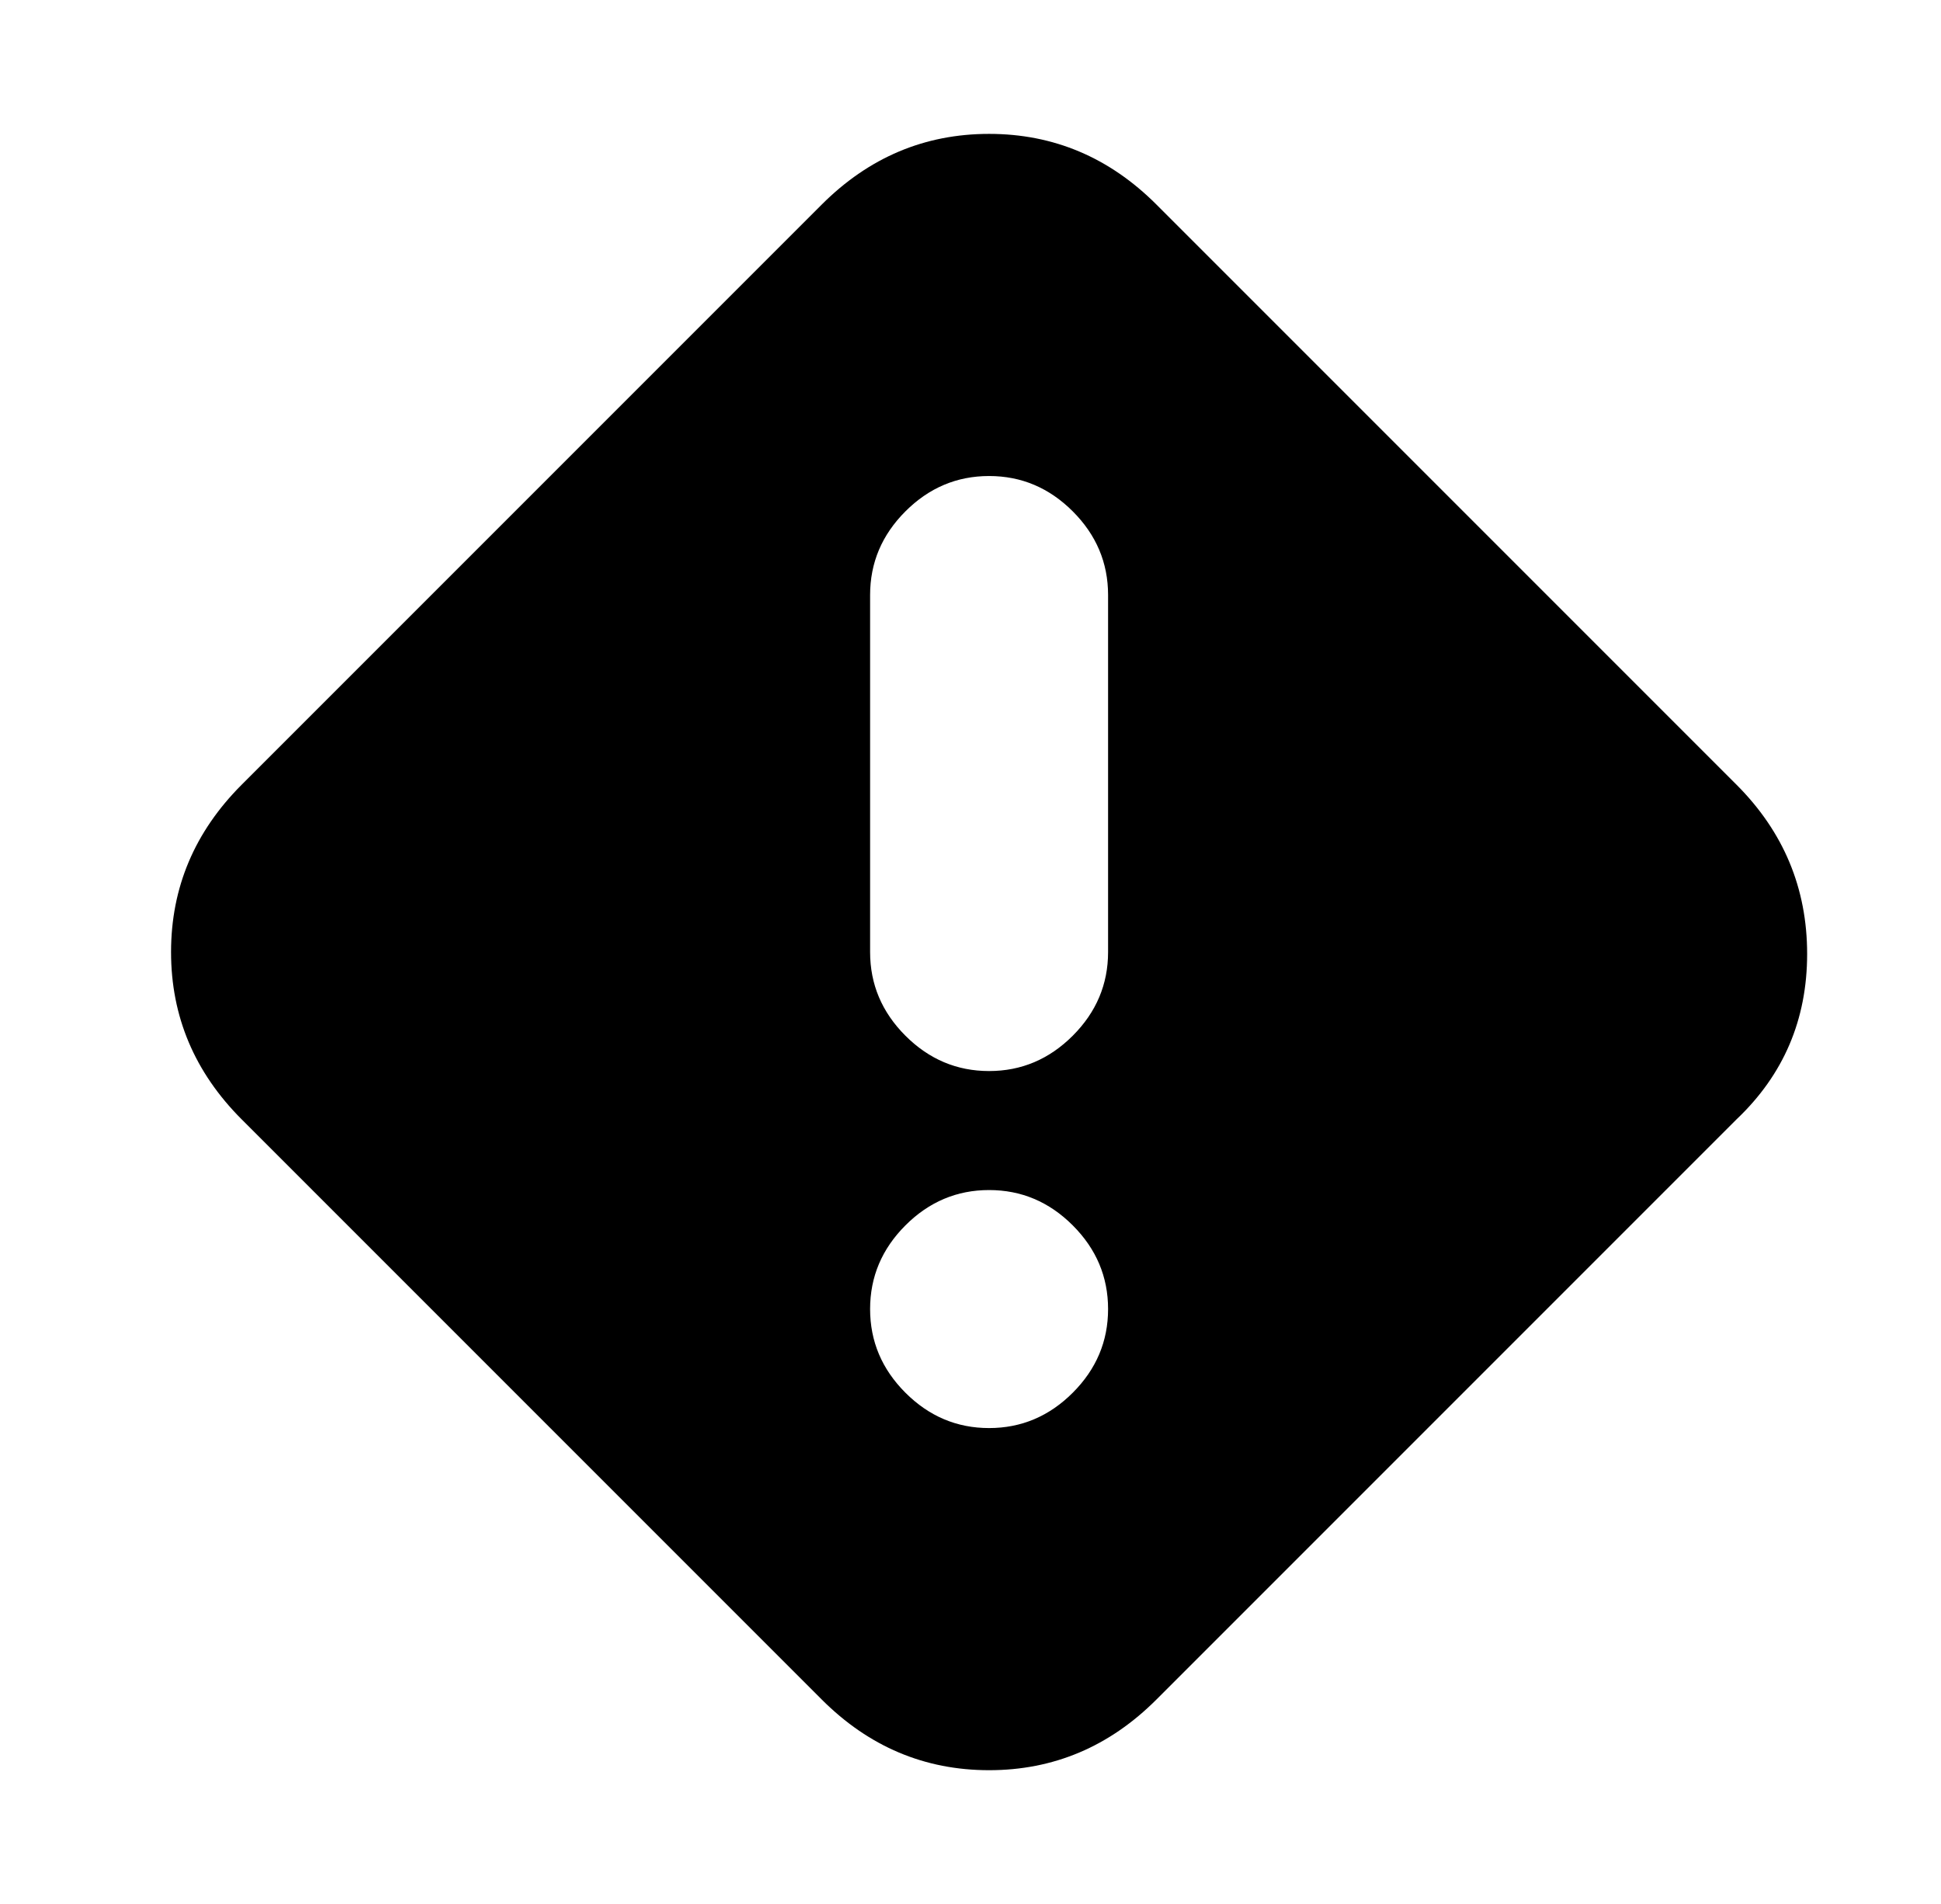 <?xml version="1.0" standalone="no"?>
<!DOCTYPE svg PUBLIC "-//W3C//DTD SVG 1.1//EN" "http://www.w3.org/Graphics/SVG/1.1/DTD/svg11.dtd" >
<svg xmlns="http://www.w3.org/2000/svg" xmlns:xlink="http://www.w3.org/1999/xlink" version="1.1" viewBox="-10 0 522 512">
   <path fill="currentColor"
d="M301 55l156 156q19 19 19 45.5t-19 44.5l-156 156q-19 19 -45 19t-45 -19l-156 -156q-19 -19 -19 -45t19 -45l156 -156q19 -19 45 -19t45 19zM288 256v-96q0 -13 -9.5 -22.5t-22.5 -9.5t-22.5 9.5t-9.5 22.5v96q0 13 9.5 22.5t22.5 9.5t22.5 -9.5t9.5 -22.5zM256 384
q13 0 22.5 -9.5t9.5 -22.5t-9.5 -22.5t-22.5 -9.5t-22.5 9.5t-9.5 22.5t9.5 22.5t22.5 9.5z" />
</svg>
